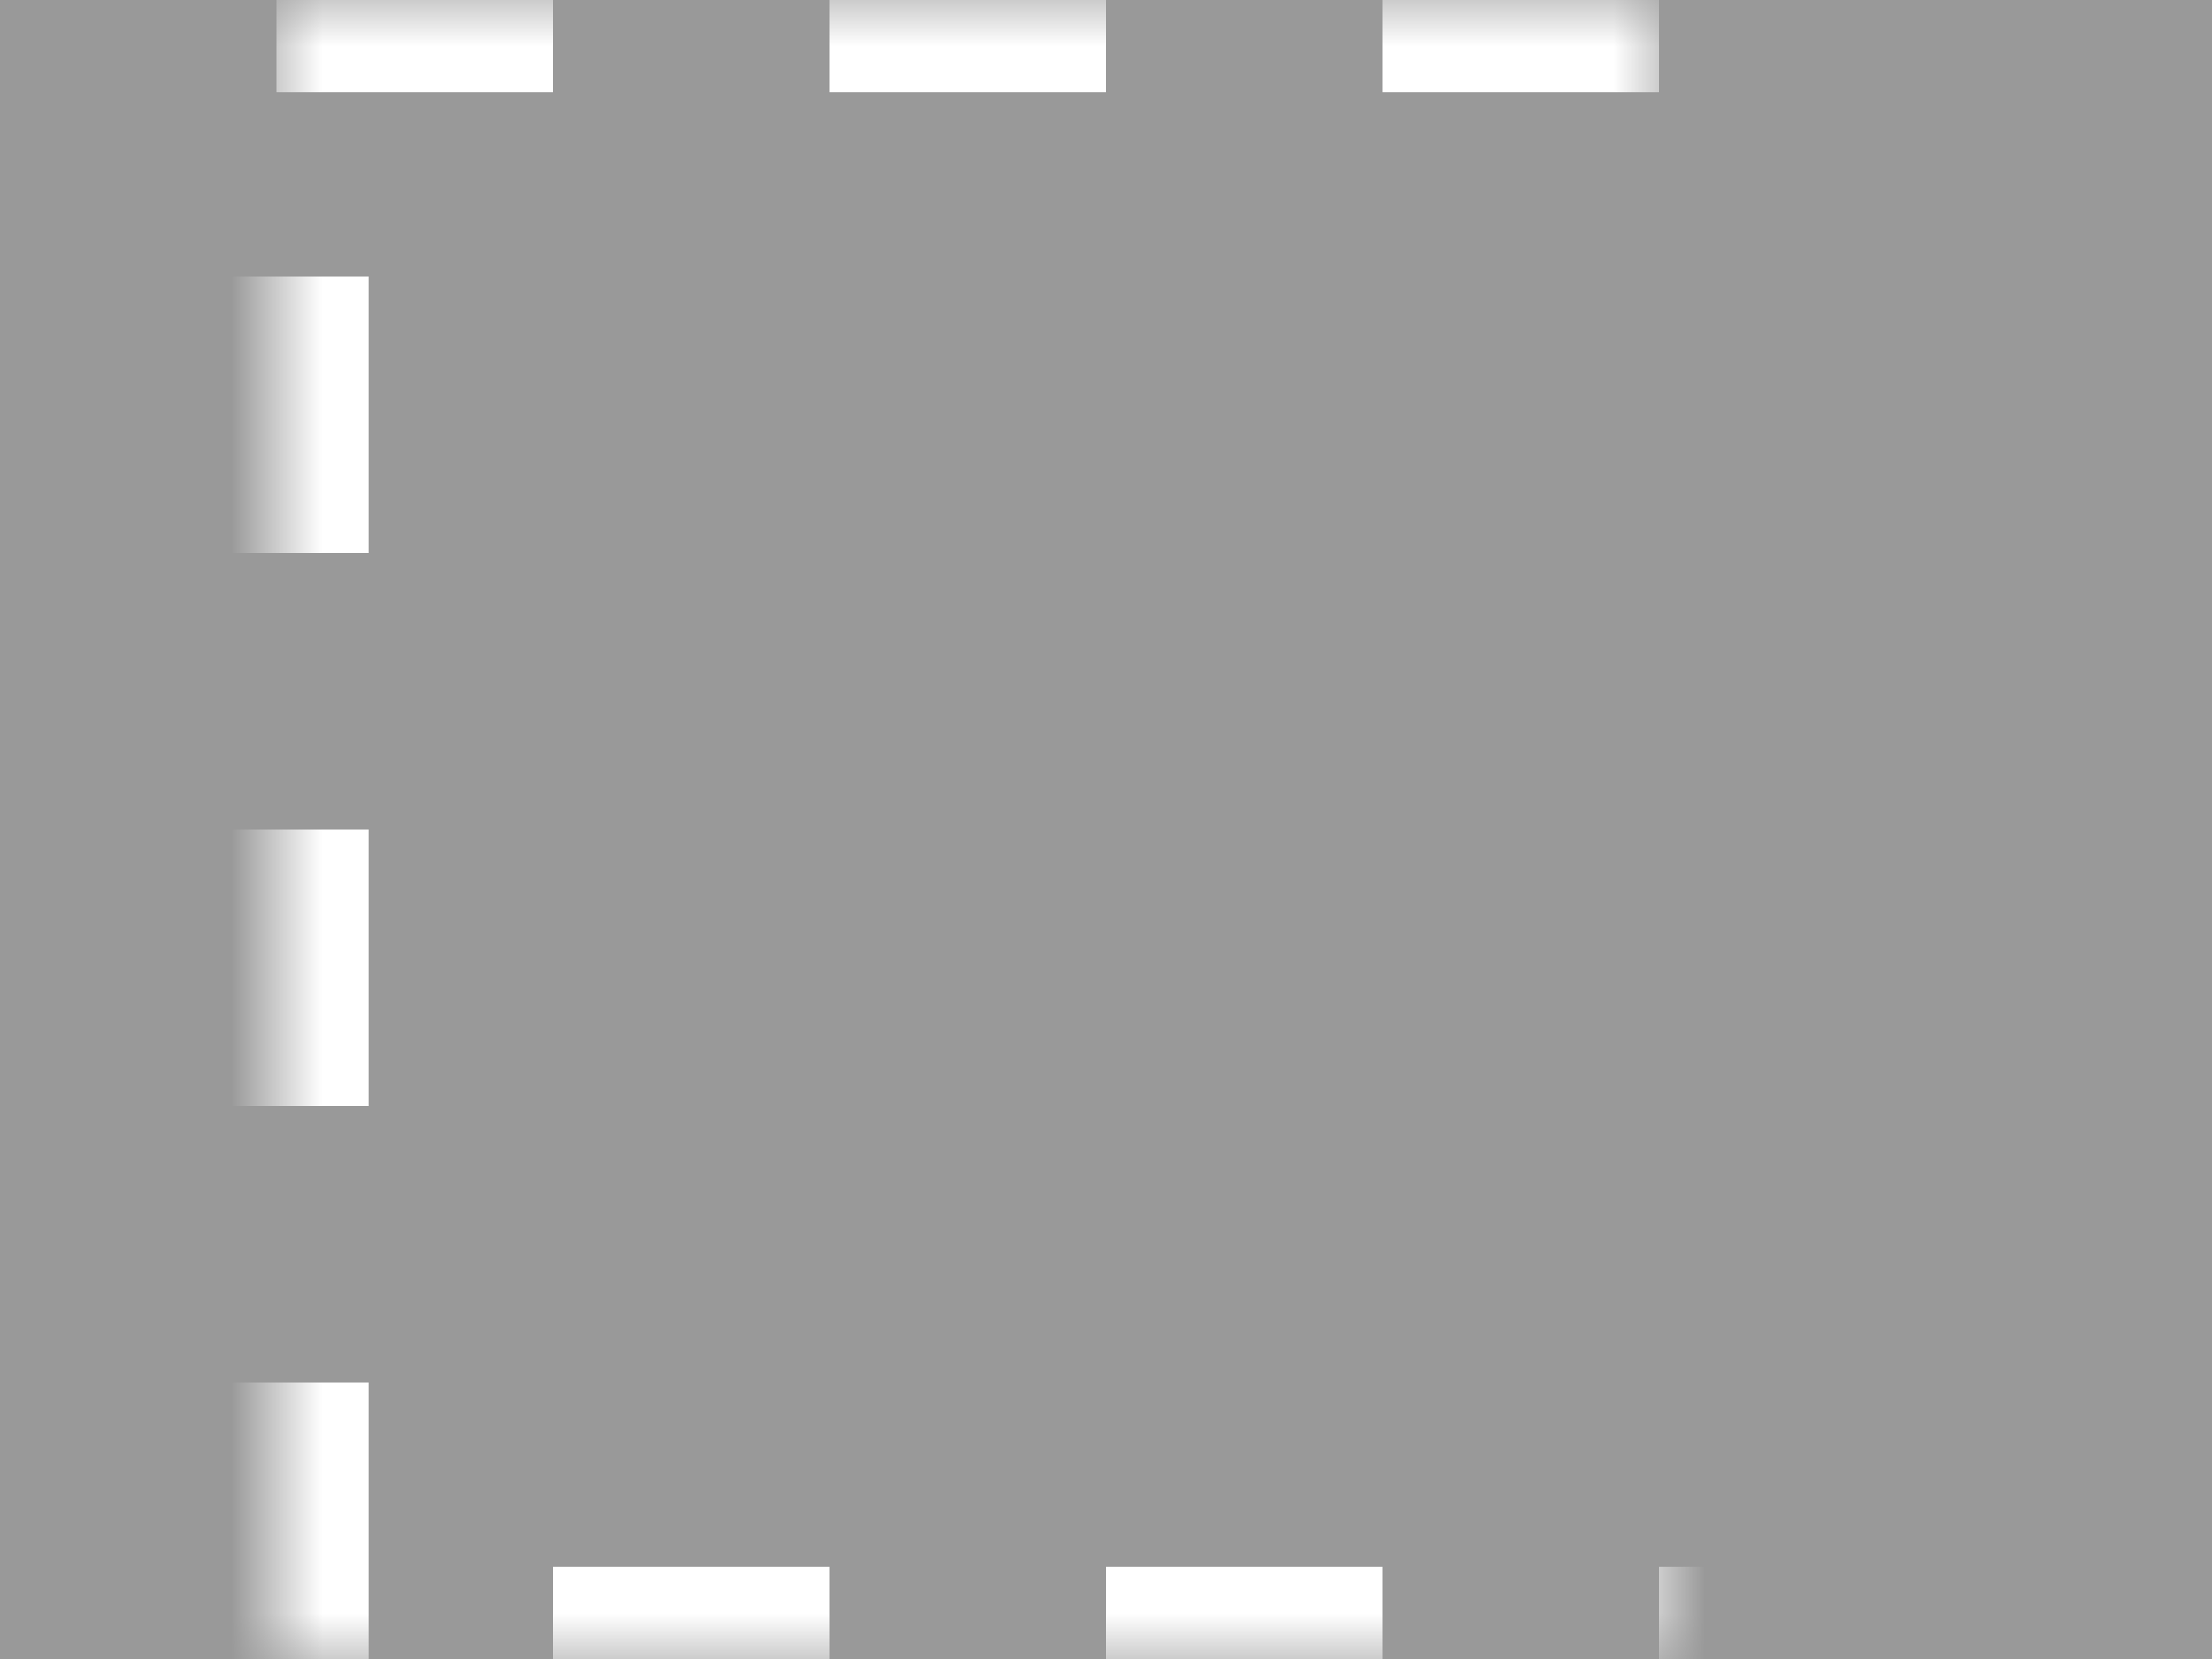 <svg xmlns="http://www.w3.org/2000/svg" xmlns:xlink="http://www.w3.org/1999/xlink" width="24" height="18" viewBox="0 0 24 18">
    <rect x="0" y="0" width="24" height="18" fill="#333333" stroke="none"/>
    <defs>
        <path id="0flk40bica" d="M3 0H21V18H3z"/>
        <mask id="zol28znbub" width="18" height="18" x="0" y="0" fill="#fff" maskContentUnits="userSpaceOnUse" maskUnits="objectBoundingBox">
            <use xlink:href="#0flk40bica"/>
        </mask>
    </defs>
    <g fill="none" fill-rule="evenodd">
        <g>
            <g transform="translate(-249 -478) translate(249 478)">
                <path fill="#FFF" fill-opacity=".5" d="M0 0H24V18H0z"/>
                <use stroke="#FFF" stroke-dasharray="3" stroke-linejoin="round" stroke-width="2" mask="url(#zol28znbub)" xlink:href="#0flk40bica"/>
            </g>
        </g>
    </g>
</svg>
